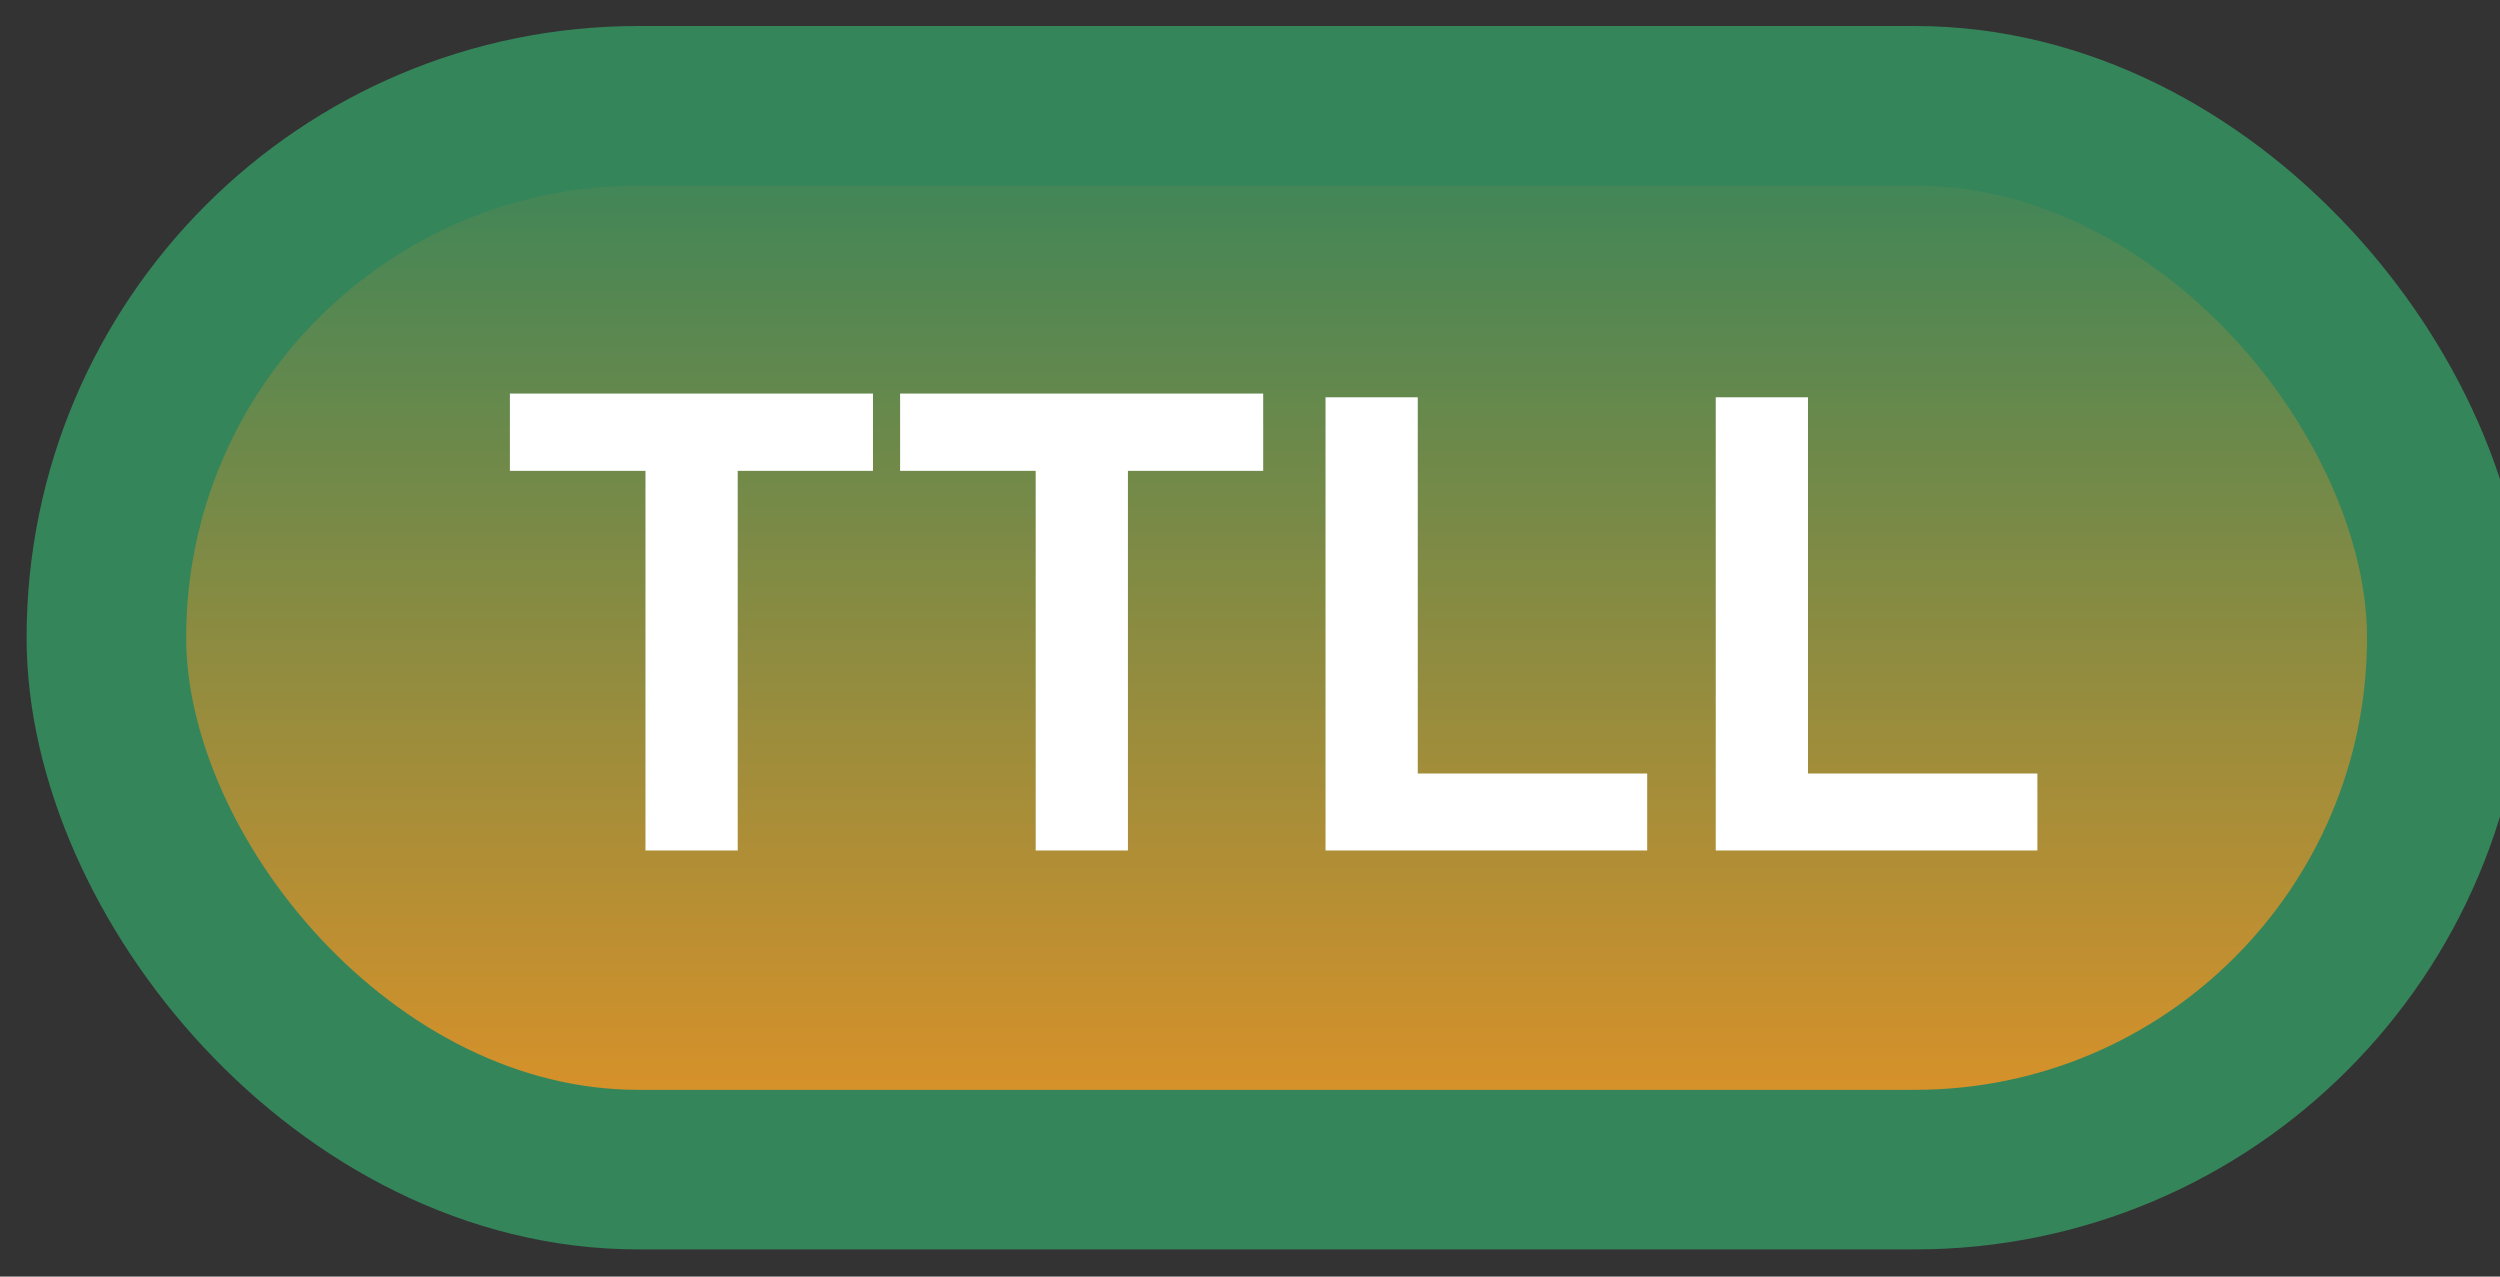 <svg width="47" height="24" viewBox="0 0 47 24" fill="none" xmlns="http://www.w3.org/2000/svg">
<rect x="0" y="0" width="47" height="24" fill="#333333" stroke="none"/>
<rect x="2" y="1.989" width="44" height="20" rx="10" fill="url(#paint0_linear_85_2062)"/>
<rect x="2" y="1.989" width="44" height="20" rx="10" stroke="#35855B" stroke-width="3" stroke-linejoin="round"/>
<path d="M12.135 15.989V8.852H9.586V7.399H16.412V8.852H13.869V15.989H12.135ZM19.471 15.989V8.852H16.922V7.399H23.748V8.852H21.205V15.989H19.471ZM24.92 15.989V7.469H26.654V14.542H30.967V15.989H24.92ZM32.256 15.989V7.469H33.99V14.542H38.303V15.989H32.256Z" fill="white"/>
<defs>
<linearGradient id="paint0_linear_85_2062" x1="24" y1="1.989" x2="24" y2="21.989" gradientUnits="userSpaceOnUse">
<stop stop-color="#35855B"/>
<stop offset="1" stop-color="#E39226"/>
</linearGradient>
</defs>
</svg>
